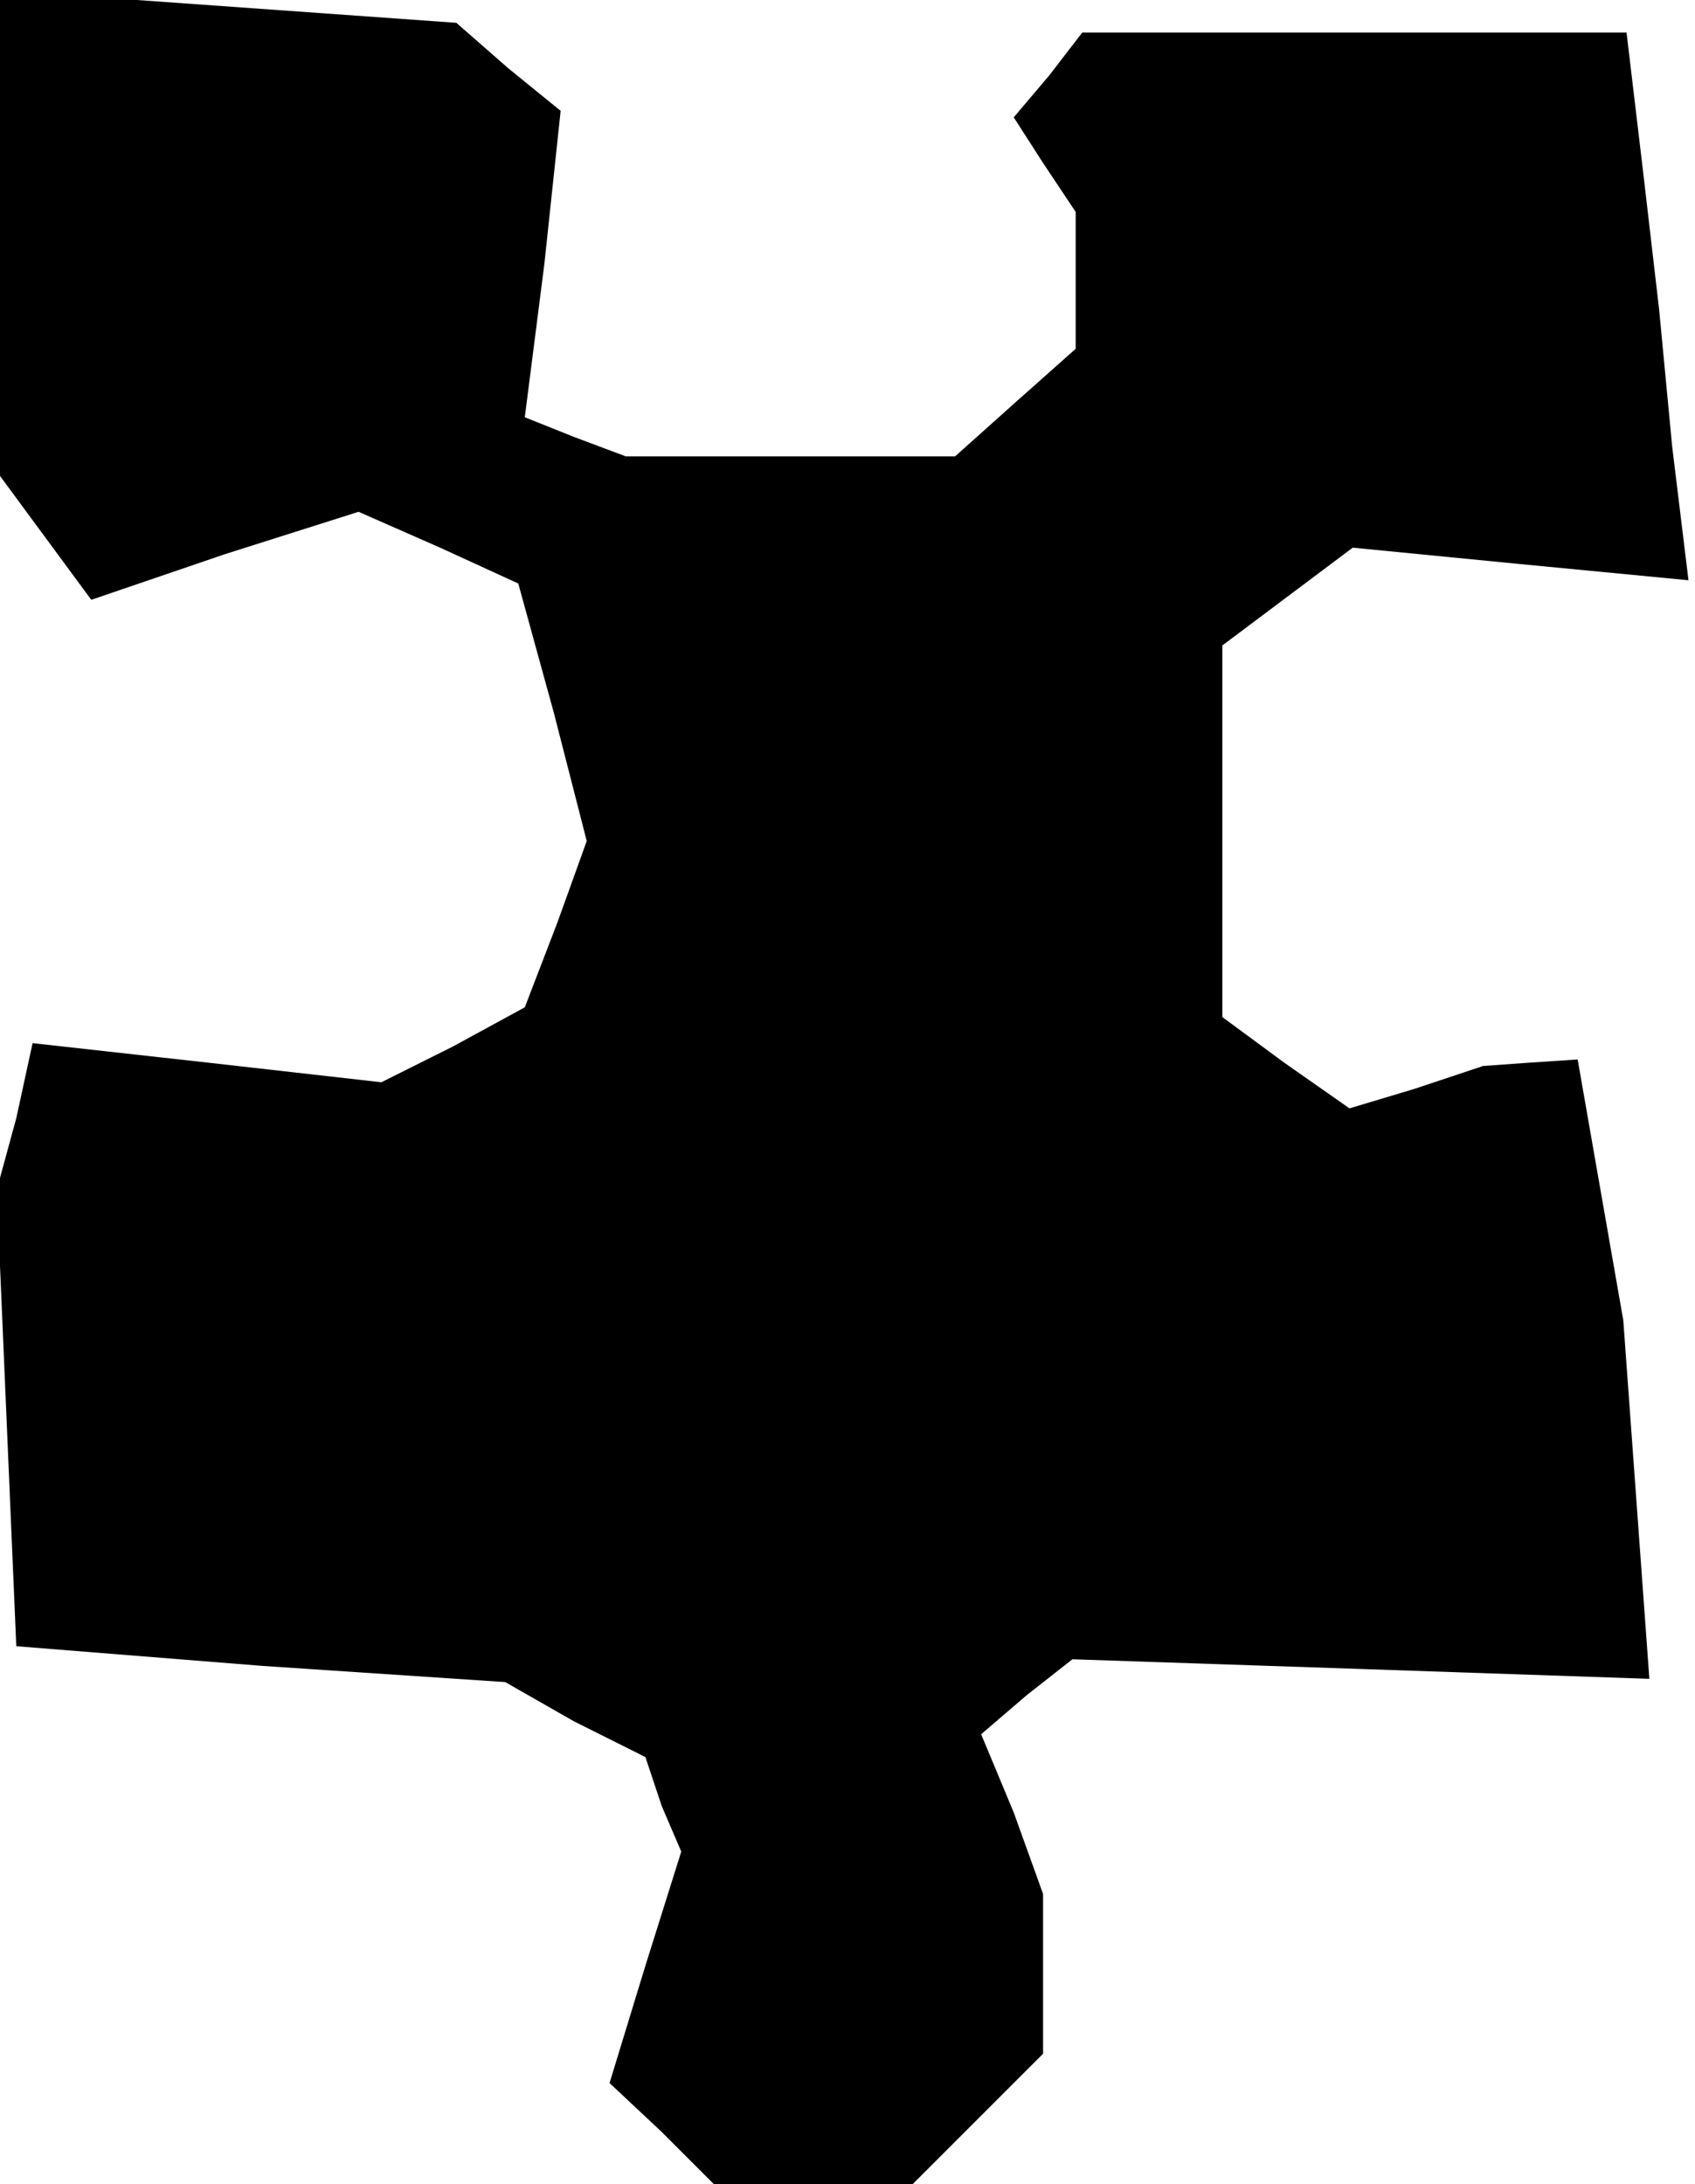<?xml version="1.0" standalone="no"?>
<!DOCTYPE svg PUBLIC "-//W3C//DTD SVG 20010904//EN"
 "http://www.w3.org/TR/2001/REC-SVG-20010904/DTD/svg10.dtd">
<svg version="1.0" xmlns="http://www.w3.org/2000/svg"
 width="52pt" height="67pt" viewBox="0 0 52 67"
 preserveAspectRatio="xMidYMid meet">
<g transform="translate(0,67) scale(0.1,-0.1)"
fill="#000000" stroke="none">
<path d="M0 598 l0 -74 14 -19 14 -19 41 14 41 13 25 -11 24 -11 11 -40 10
-39 -9 -25 -10 -26 -22 -12 -22 -11 -53 6 -54 6 -5 -23 -6 -22 3 -70 3 -70 75
-6 75 -5 21 -12 22 -11 5 -15 6 -14 -11 -35 -11 -36 16 -15 16 -16 30 0 31 0
20 20 20 20 0 24 0 25 -9 25 -10 24 14 12 14 11 89 -3 88 -3 -4 55 -4 55 -7
40 -7 40 -15 -1 -14 -1 -21 -7 -20 -6 -20 14 -19 14 0 57 0 57 20 15 20 15 51
-5 52 -5 -5 41 -4 42 -5 43 -5 42 -83 0 -84 0 -10 -13 -11 -13 9 -14 10 -15 0
-21 0 -21 -18 -16 -19 -17 -50 0 -51 0 -16 6 -15 6 6 47 5 47 -16 13 -16 14
-70 5 -70 5 0 -75z"/>
</g>
</svg>
